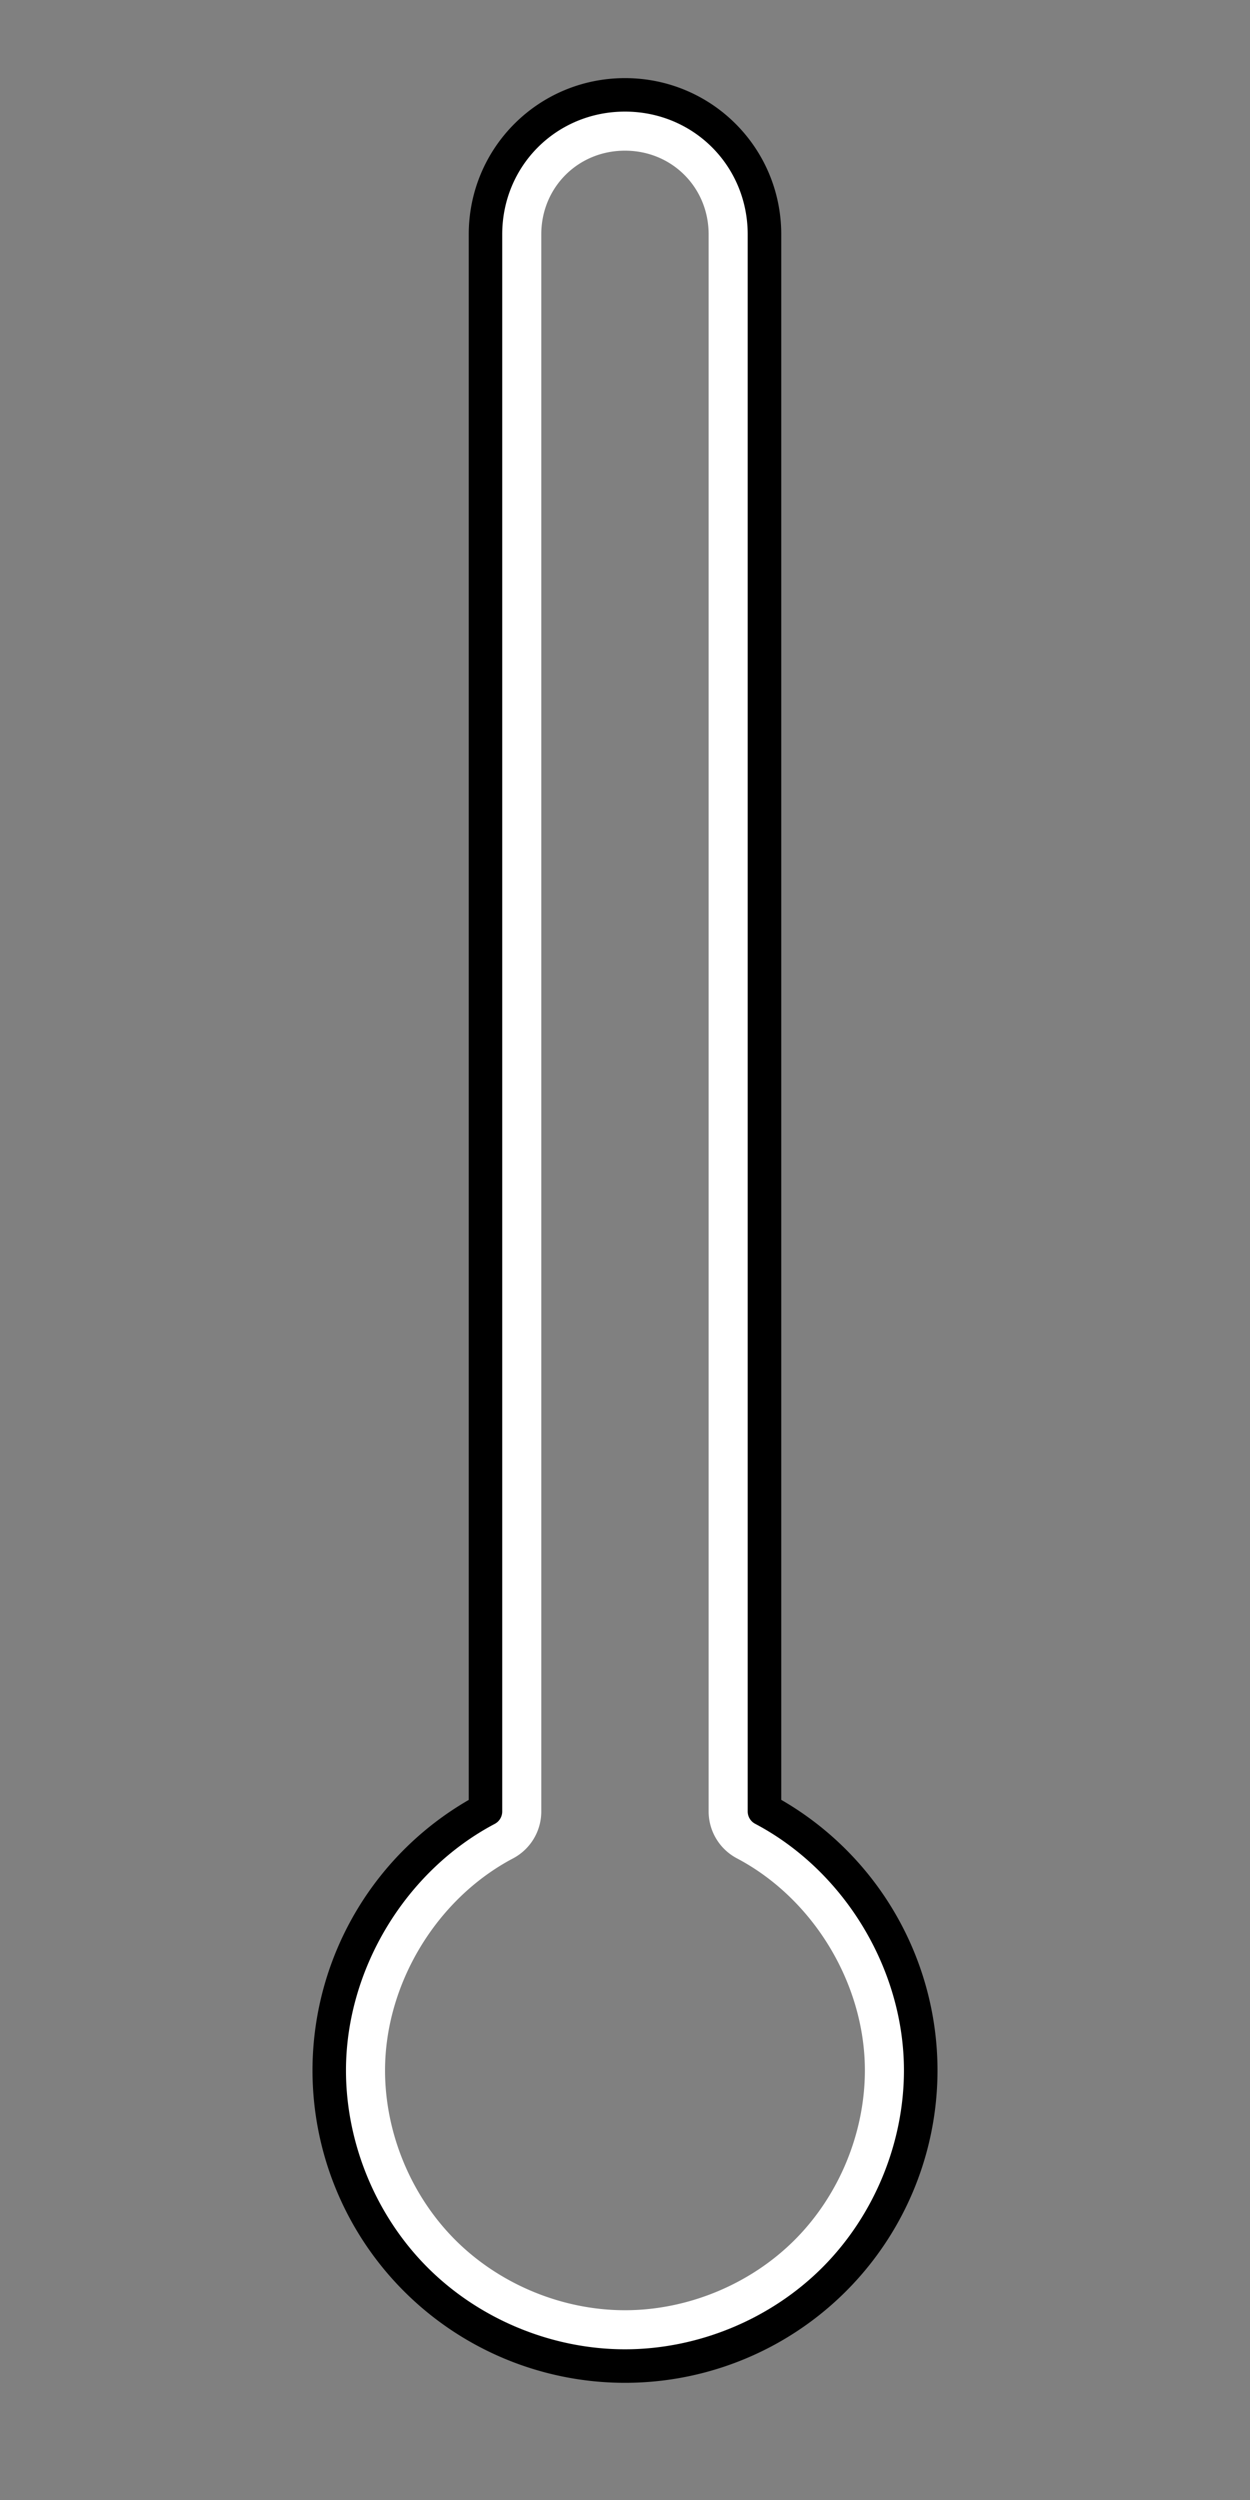 <?xml version="1.0" encoding="UTF-8" standalone="no"?>
<!-- Created with Inkscape (http://www.inkscape.org/) -->

<svg
   xmlns:dc="http://purl.org/dc/elements/1.1/"
   xmlns:cc="http://creativecommons.org/ns#"
   xmlns:rdf="http://www.w3.org/1999/02/22-rdf-syntax-ns#"
   xmlns:svg="http://www.w3.org/2000/svg"
   xmlns="http://www.w3.org/2000/svg"
   xmlns:xlink="http://www.w3.org/1999/xlink"
   xmlns:sodipodi="http://sodipodi.sourceforge.net/DTD/sodipodi-0.dtd"
   xmlns:inkscape="http://www.inkscape.org/namespaces/inkscape"
   width="32"
   height="64"
   viewBox="0 0 32 64"
   id="svg2"
   version="1.1"
   inkscape:version="0.91 r13725"
   sodipodi:docname="complete-ink.svg">
  <rect x="0" y="0" width="32" height="64" fill="#808080" stroke="none"/>
  <defs
     id="defs4" />
  <sodipodi:namedview
     id="base"
     pagecolor="#ffffff"
     bordercolor="#666666"
     borderopacity="1.0"
     inkscape:pageopacity="0.0"
     inkscape:pageshadow="2"
     inkscape:zoom="13.25"
     inkscape:cx="16"
     inkscape:cy="32"
     inkscape:document-units="px"
     inkscape:current-layer="thermo-layer"
     showgrid="true"
     inkscape:window-width="1920"
     inkscape:window-height="1017"
     inkscape:window-x="1912"
     inkscape:window-y="-8"
     inkscape:window-maximized="1"
     units="px"
     inkscape:snap-grids="false">
    <inkscape:grid
       type="xygrid"
       id="grid4136" />
  </sodipodi:namedview>
  <g
     inkscape:groupmode="layer"
     id="water-layer"
     inkscape:label="water-layer"
     style="display:none">
    <rect
       style="fill:#00ff00;fill-opacity:1;stroke:#00ff00;stroke-width:1;stroke-linecap:butt;stroke-linejoin:miter;stroke-miterlimit:4;stroke-dasharray:none;stroke-dashoffset:0"
       id="rect4208"
       width="31"
       height="63"
       x="0.5"
       y="0.5" />
  </g>
  <g
     inkscape:groupmode="layer"
     id="cover-layer"
     inkscape:label="cover-layer"
     style="display:none">
    <path
       style="fill:#ffffff;fill-opacity:1;stroke:#ffffff;stroke-width:1;stroke-linecap:butt;stroke-linejoin:miter;stroke-miterlimit:4;stroke-dasharray:none;stroke-dashoffset:0"
       d="m 1.5,1.5 29,0 0,51 c 0,0 -1.415,-0.42 -2.14,-0.4 -0.563,0.015 -1.079,0.412 -1.643,0.4 -0.798,-0.017 -1.503,-0.71 -2.301,-0.667 -0.584,0.031 -1.042,0.607 -1.624,0.667 -0.337,0.035 -0.66,-0.17 -0.998,-0.187 C 21.069,52.277 20.349,52.529 19.623,52.5 18.867,52.47 18.168,52.3 17.385,52.126 16.775,51.991 16.172,52.532 15.547,52.5 14.982,52.471 14.49,52.051 13.927,51.993 12.928,51.89 11.933,52.314 10.929,52.287 10.113,52.264 9.32,51.823 8.509,51.913 7.979,51.972 7.551,52.454 7.019,52.5 5.841,52.601 4.726,51.7 3.546,51.78 2.825,51.828 1.5,52.5 1.5,52.5 Z"
       id="rect4210"
       inkscape:connector-curvature="0"
       sodipodi:nodetypes="cccaaaaaasaaaaaacc" />
  </g>
  <g
     inkscape:label="thermo-layer"
     inkscape:groupmode="layer"
     id="thermo-layer"
     style="display:inline">
    <path
       style="display:inline;fill:none;fill-opacity:1;stroke:#000000;stroke-width:1;stroke-linecap:butt;stroke-linejoin:miter;stroke-miterlimit:4;stroke-dasharray:none;stroke-dashoffset:0"
       d="m 16,2.5 c -1.939,0 -3.5,1.561 -3.5,3.5 l 0,40.373 A 7.5,7.5 0 0 0 8.5,53 7.5,7.5 0 0 0 16,60.5 7.5,7.5 0 0 0 23.5,53 a 7.5,7.5 0 0 0 -4,-6.629 l 0,-40.371 c 0,-1.939 -1.561,-3.5 -3.5,-3.5 z"
       id="rect4213"
       inkscape:connector-curvature="0" />
  </g>
  <g
     inkscape:groupmode="layer"
     id="thermometer-toper"
     inkscape:label="thermometer-toper"
     style="display:inline">
    <path
       transform="translate(0,32)"
       sodipodi:type="inkscape:offset"
       inkscape:radius="-0.85838103"
       inkscape:original="M 16 -29.5 C 14.061 -29.5 12.5 -27.939 12.5 -26 L 12.5 14.373047 A 7.5 7.5 0 0 0 8.5 21 A 7.5 7.5 0 0 0 16 28.5 A 7.5 7.5 0 0 0 23.5 21 A 7.5 7.5 0 0 0 19.5 14.371094 L 19.5 -26 C 19.5 -27.939 17.939 -29.5 16 -29.5 z "
       xlink:href="#rect4213"
       style="display:inline;fill:none;fill-opacity:1;stroke:#ffffff;stroke-width:1;stroke-linecap:butt;stroke-linejoin:miter;stroke-miterlimit:4;stroke-dasharray:none;stroke-dashoffset:0"
       id="path4218"
       d="m 16,-28.643 c -1.478,0 -2.643,1.164 -2.643,2.643 l 0,40.373 a 0.858,0.858 0 0 1 -0.457,0.76 C 10.777,16.253 9.359,18.599 9.357,21 c 0,1.739 0.716,3.468 1.945,4.697 1.229,1.229 2.958,1.945 4.697,1.945 1.739,0 3.468,-0.716 4.697,-1.945 1.229,-1.229 1.945,-2.958 1.945,-4.697 -0.001,-2.401 -1.419,-4.748 -3.543,-5.869 a 0.858,0.858 0 0 1 -0.457,-0.76 l 0,-40.371 c 0,-1.478 -1.164,-2.643 -2.643,-2.643 z" />
  </g>
  <g
     inkscape:groupmode="layer"
     id="cover-background"
     inkscape:label="cover-background"
     style="display:none">
    <path
       style="display:inline;fill:#ff0000;fill-opacity:1;stroke:#ff0000;stroke-width:1;stroke-linecap:butt;stroke-linejoin:miter;stroke-miterlimit:4;stroke-dasharray:none;stroke-dashoffset:0"
       d="m 0.5,0.5 0,63 31,0 0,-63 -31,0 z m 15.5,2 c 1.939,0 3.5,1.561 3.5,3.5 l 0,40.371 A 7.5,7.5 0 0 1 23.5,53 7.5,7.5 0 0 1 16,60.5 7.5,7.5 0 0 1 8.5,53 a 7.5,7.5 0 0 1 4,-6.627 L 12.5,6 c 0,-1.939 1.561,-3.5 3.5,-3.5 z"
       id="rect4249"
       inkscape:connector-curvature="0" />
  </g>
</svg>
